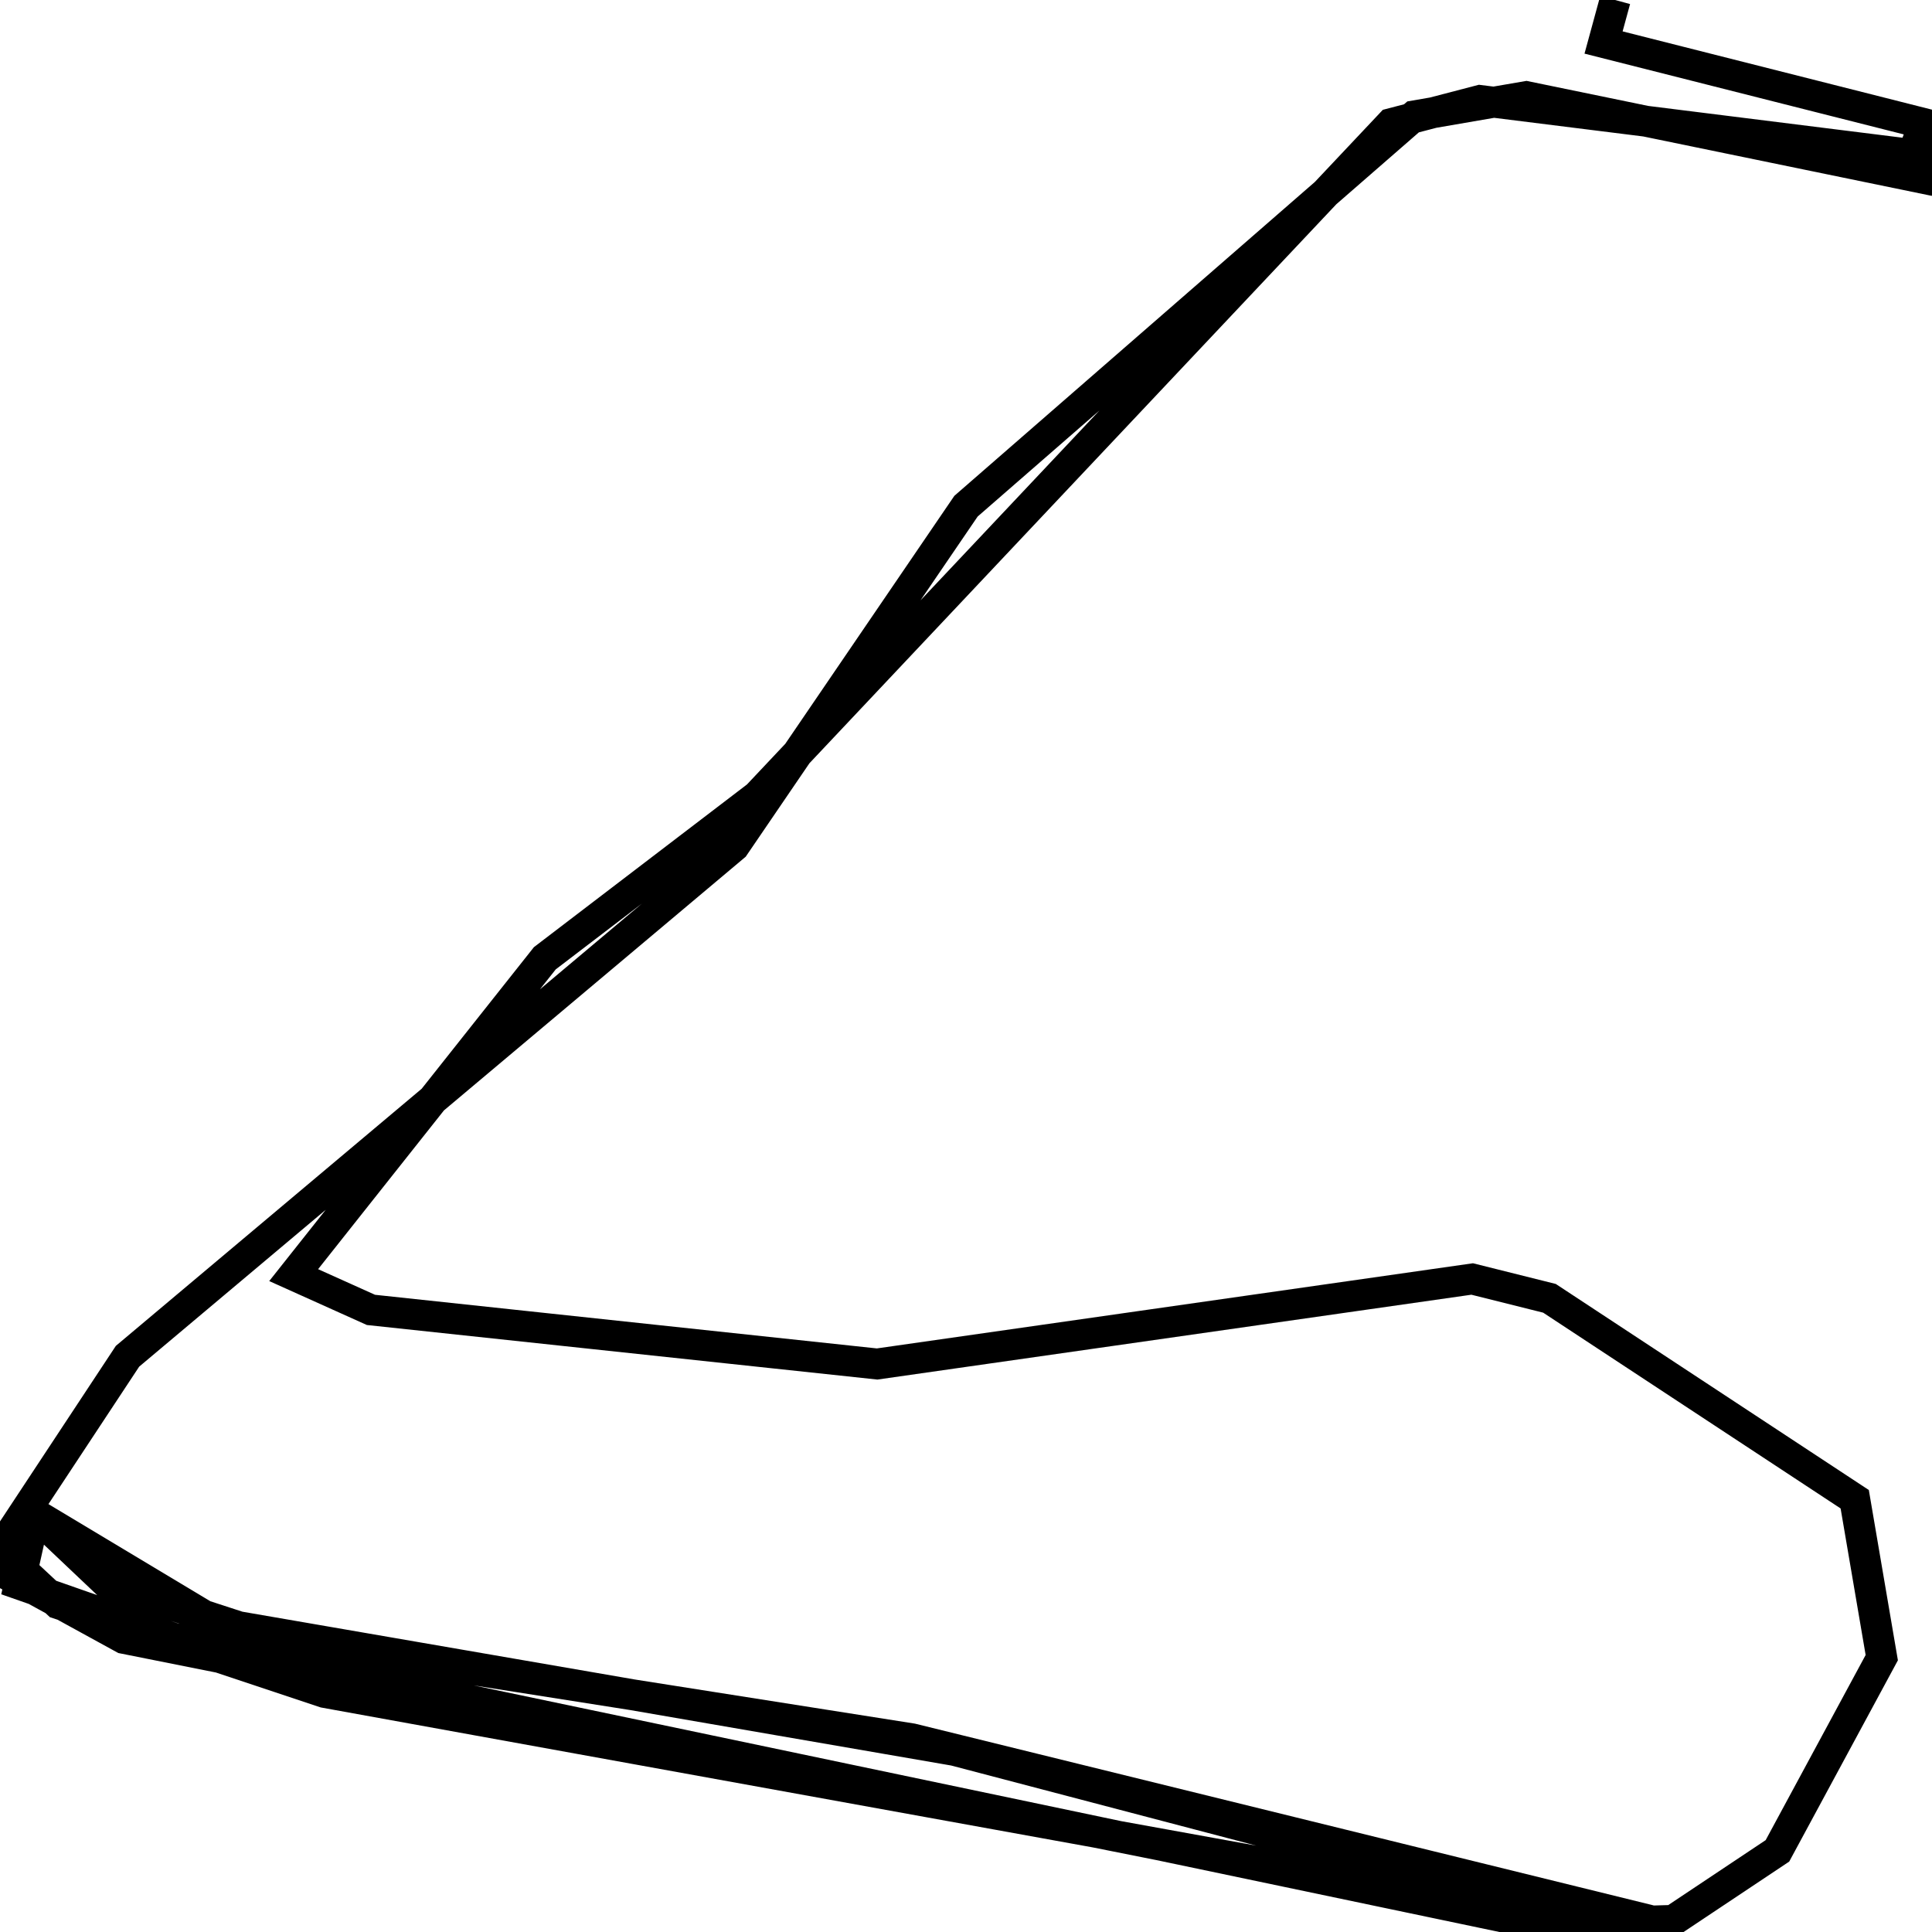 <svg xmlns="http://www.w3.org/2000/svg" viewBox="0 0 500 500"><path d="M500,34l-3,12l-102,-21l-29,5l-116,101l-60,88l-157,132l-33,50l15,14l69,23l342,62l-179,-47l-191,-33l-45,-27l-10,14l31,17l376,75l19,-2l-191,-47l-165,-26l-43,-14l-19,-18l-4,18l40,14l353,74l35,-1l27,-18l27,-50l-7,-41l-79,-52l-20,-5l-154,22l-131,-14l-20,-9l65,-82l55,-42l164,-174l23,-6l112,14l3,-8l-83,-21l3,-11" fill="none" stroke="currentColor" stroke-width="8"/></svg>